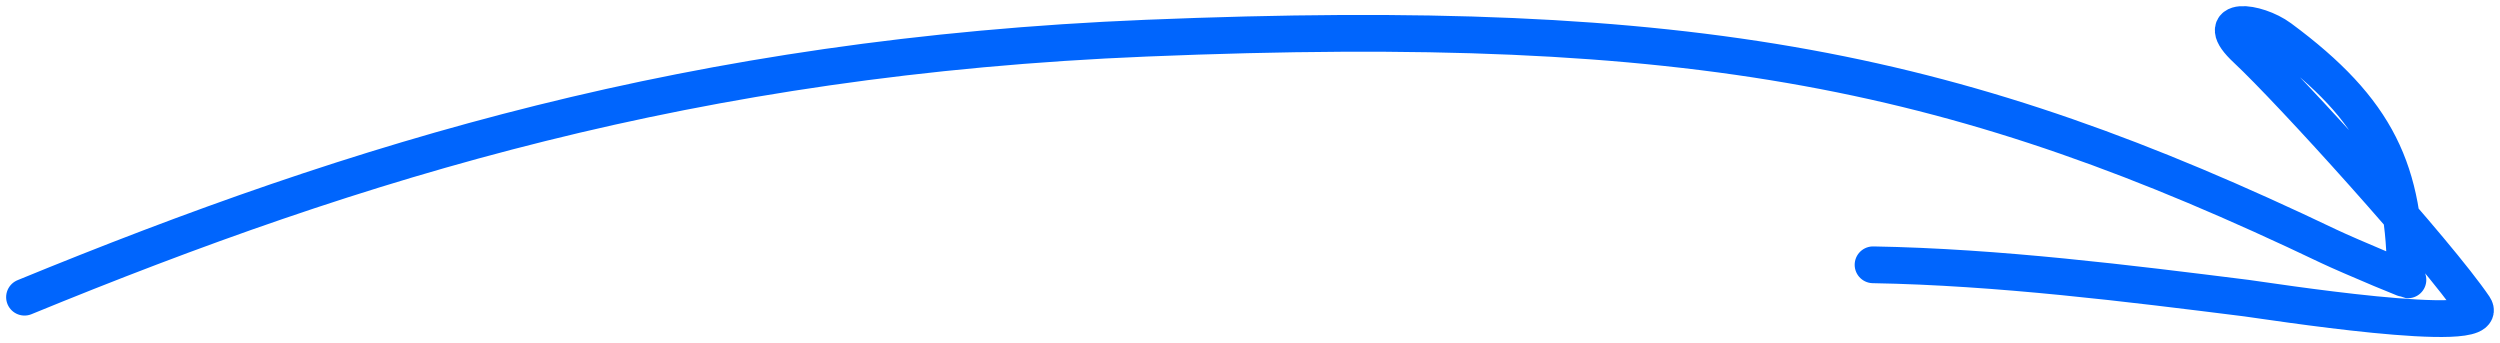 <svg xmlns="http://www.w3.org/2000/svg" width="204" height="28" fill="none"><path d="M2 24.25C29.269 13.057 56.609 4.63 93.551 3.114c45.098-1.851 66.455 2.645 96.498 16.994 1.496.715 7.689 3.324 6.224 2.603 0-8.722-2.221-13.698-10.208-19.6-1.943-1.435-5.674-1.813-2.759.907 3.644 3.4 15.61 16.622 18.592 21.027 1.65 2.438-17.181-.542-18.592-.718-9.468-1.184-20.26-2.543-30.465-2.719" stroke="#0065FD" stroke-width="3" stroke-linecap="round"/></svg>